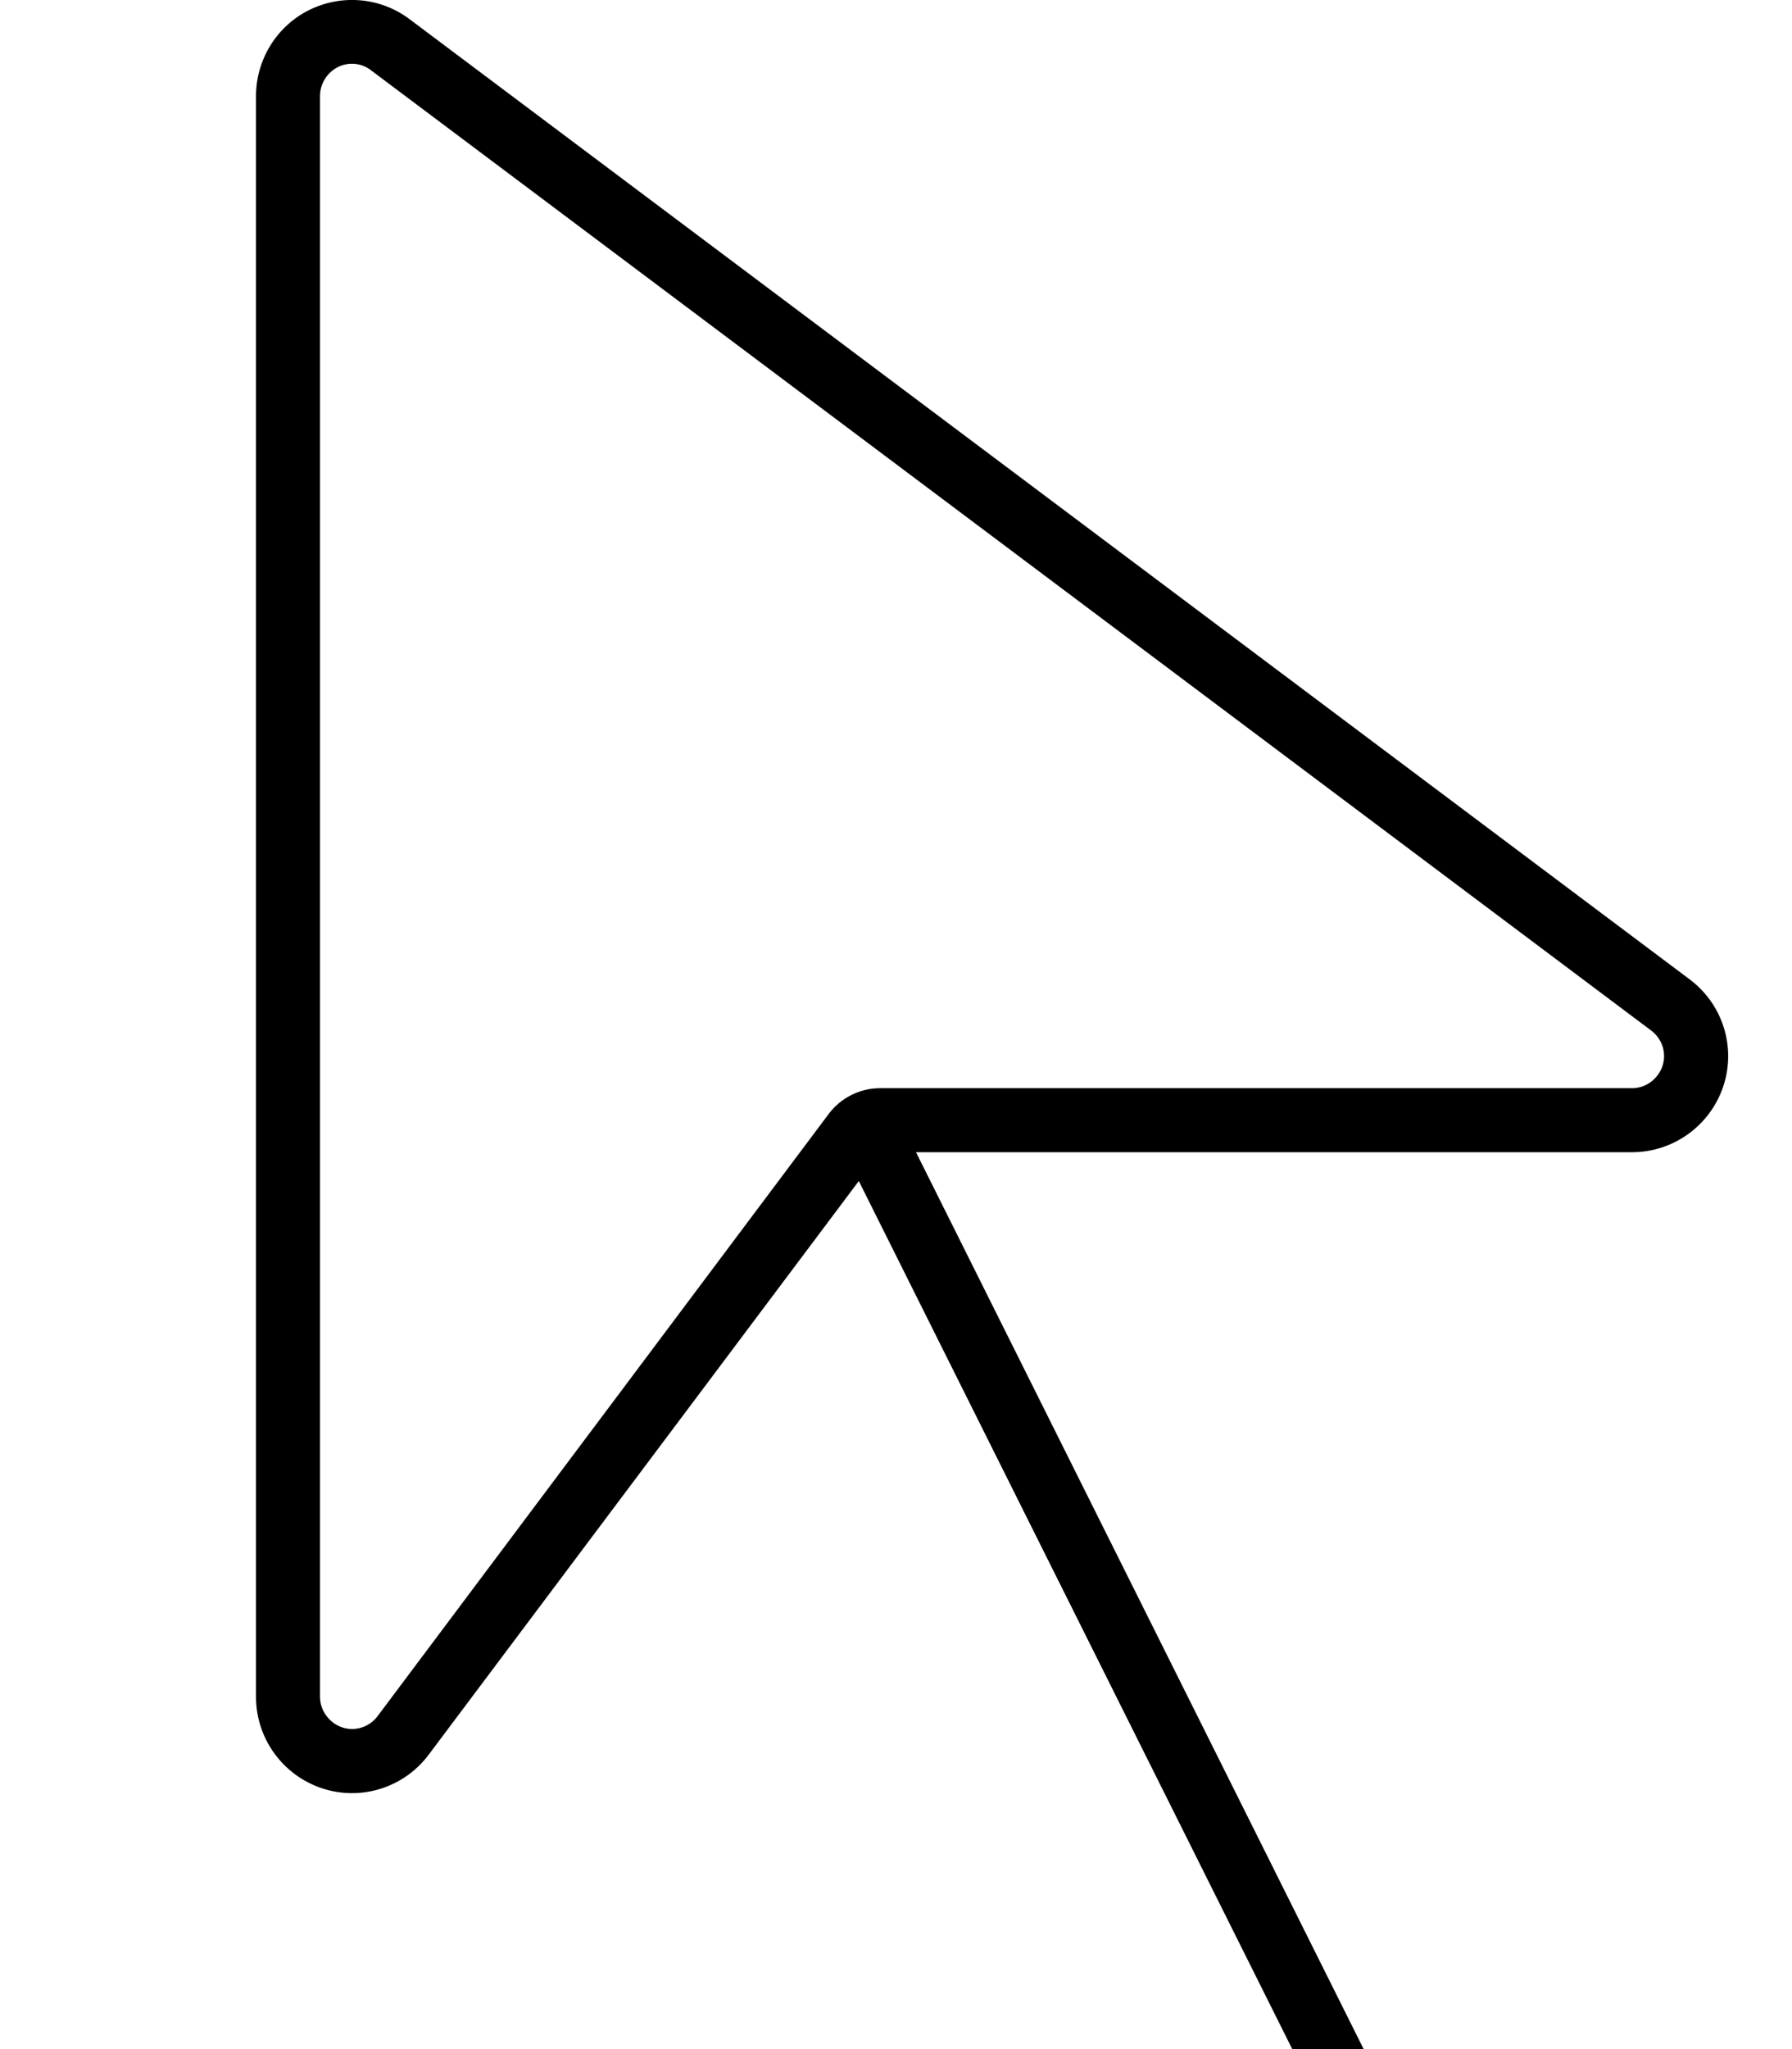 <svg fill="currentColor" xmlns="http://www.w3.org/2000/svg" viewBox="0 0 448 512"><!--! Font Awesome Pro 7.0.1 by @fontawesome - https://fontawesome.com License - https://fontawesome.com/license (Commercial License) Copyright 2025 Fonticons, Inc. --><path fill="currentColor" d="M220 271.9c-5 0-9.8 2.4-12.8 6.4L94.4 428.8c-2.1 2.8-5.7 3.9-8.9 2.8S80 427.4 80 424L80 24c0-3 1.7-5.8 4.4-7.2s6-1.1 8.4 .8l320 239.9c2.8 2.1 3.9 5.7 2.8 8.9s-4.1 5.5-7.6 5.5l-188 0zm8.9 16l179.1 0c10.3 0 19.5-6.6 22.8-16.4s-.1-20.6-8.4-26.8L102.4 4.8c-7.3-5.5-17-6.3-25.1-2.3S64 14.9 64 24l0 400c0 10.3 6.6 19.5 16.4 22.8s20.6-.1 26.8-8.4L214.7 295.1 336.9 539.7c2 4 6.8 5.6 10.7 3.6s5.6-6.8 3.6-10.7L229 287.9z"/></svg>
